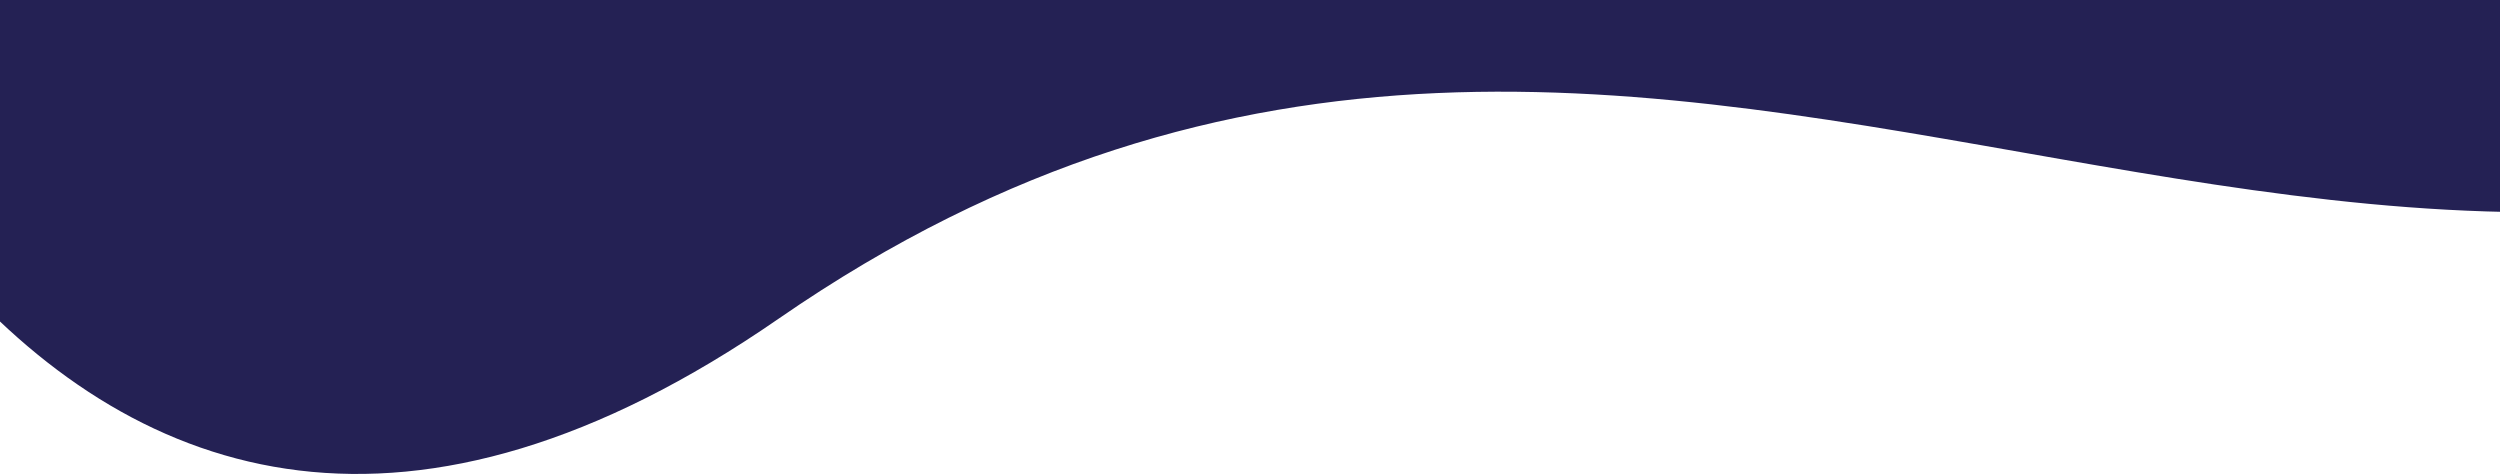 <svg width="1440" height="273" viewBox="0 0 1440 273" fill="none" xmlns="http://www.w3.org/2000/svg">
<path d="M448.434 183.601C25.772 475.737 -173.965 -17.589 -221 -300.769C-180.528 -348.701 -57.907 -901.69 180.989 -1057.6C419.885 -1213.5 1021.61 -1043.09 1414.85 -1093.55C1672.45 -923.26 2344.84 -389.317 1923.49 -47.231C1396.8 380.377 976.762 -181.568 448.434 183.601Z" fill="#242154"/>
</svg>
